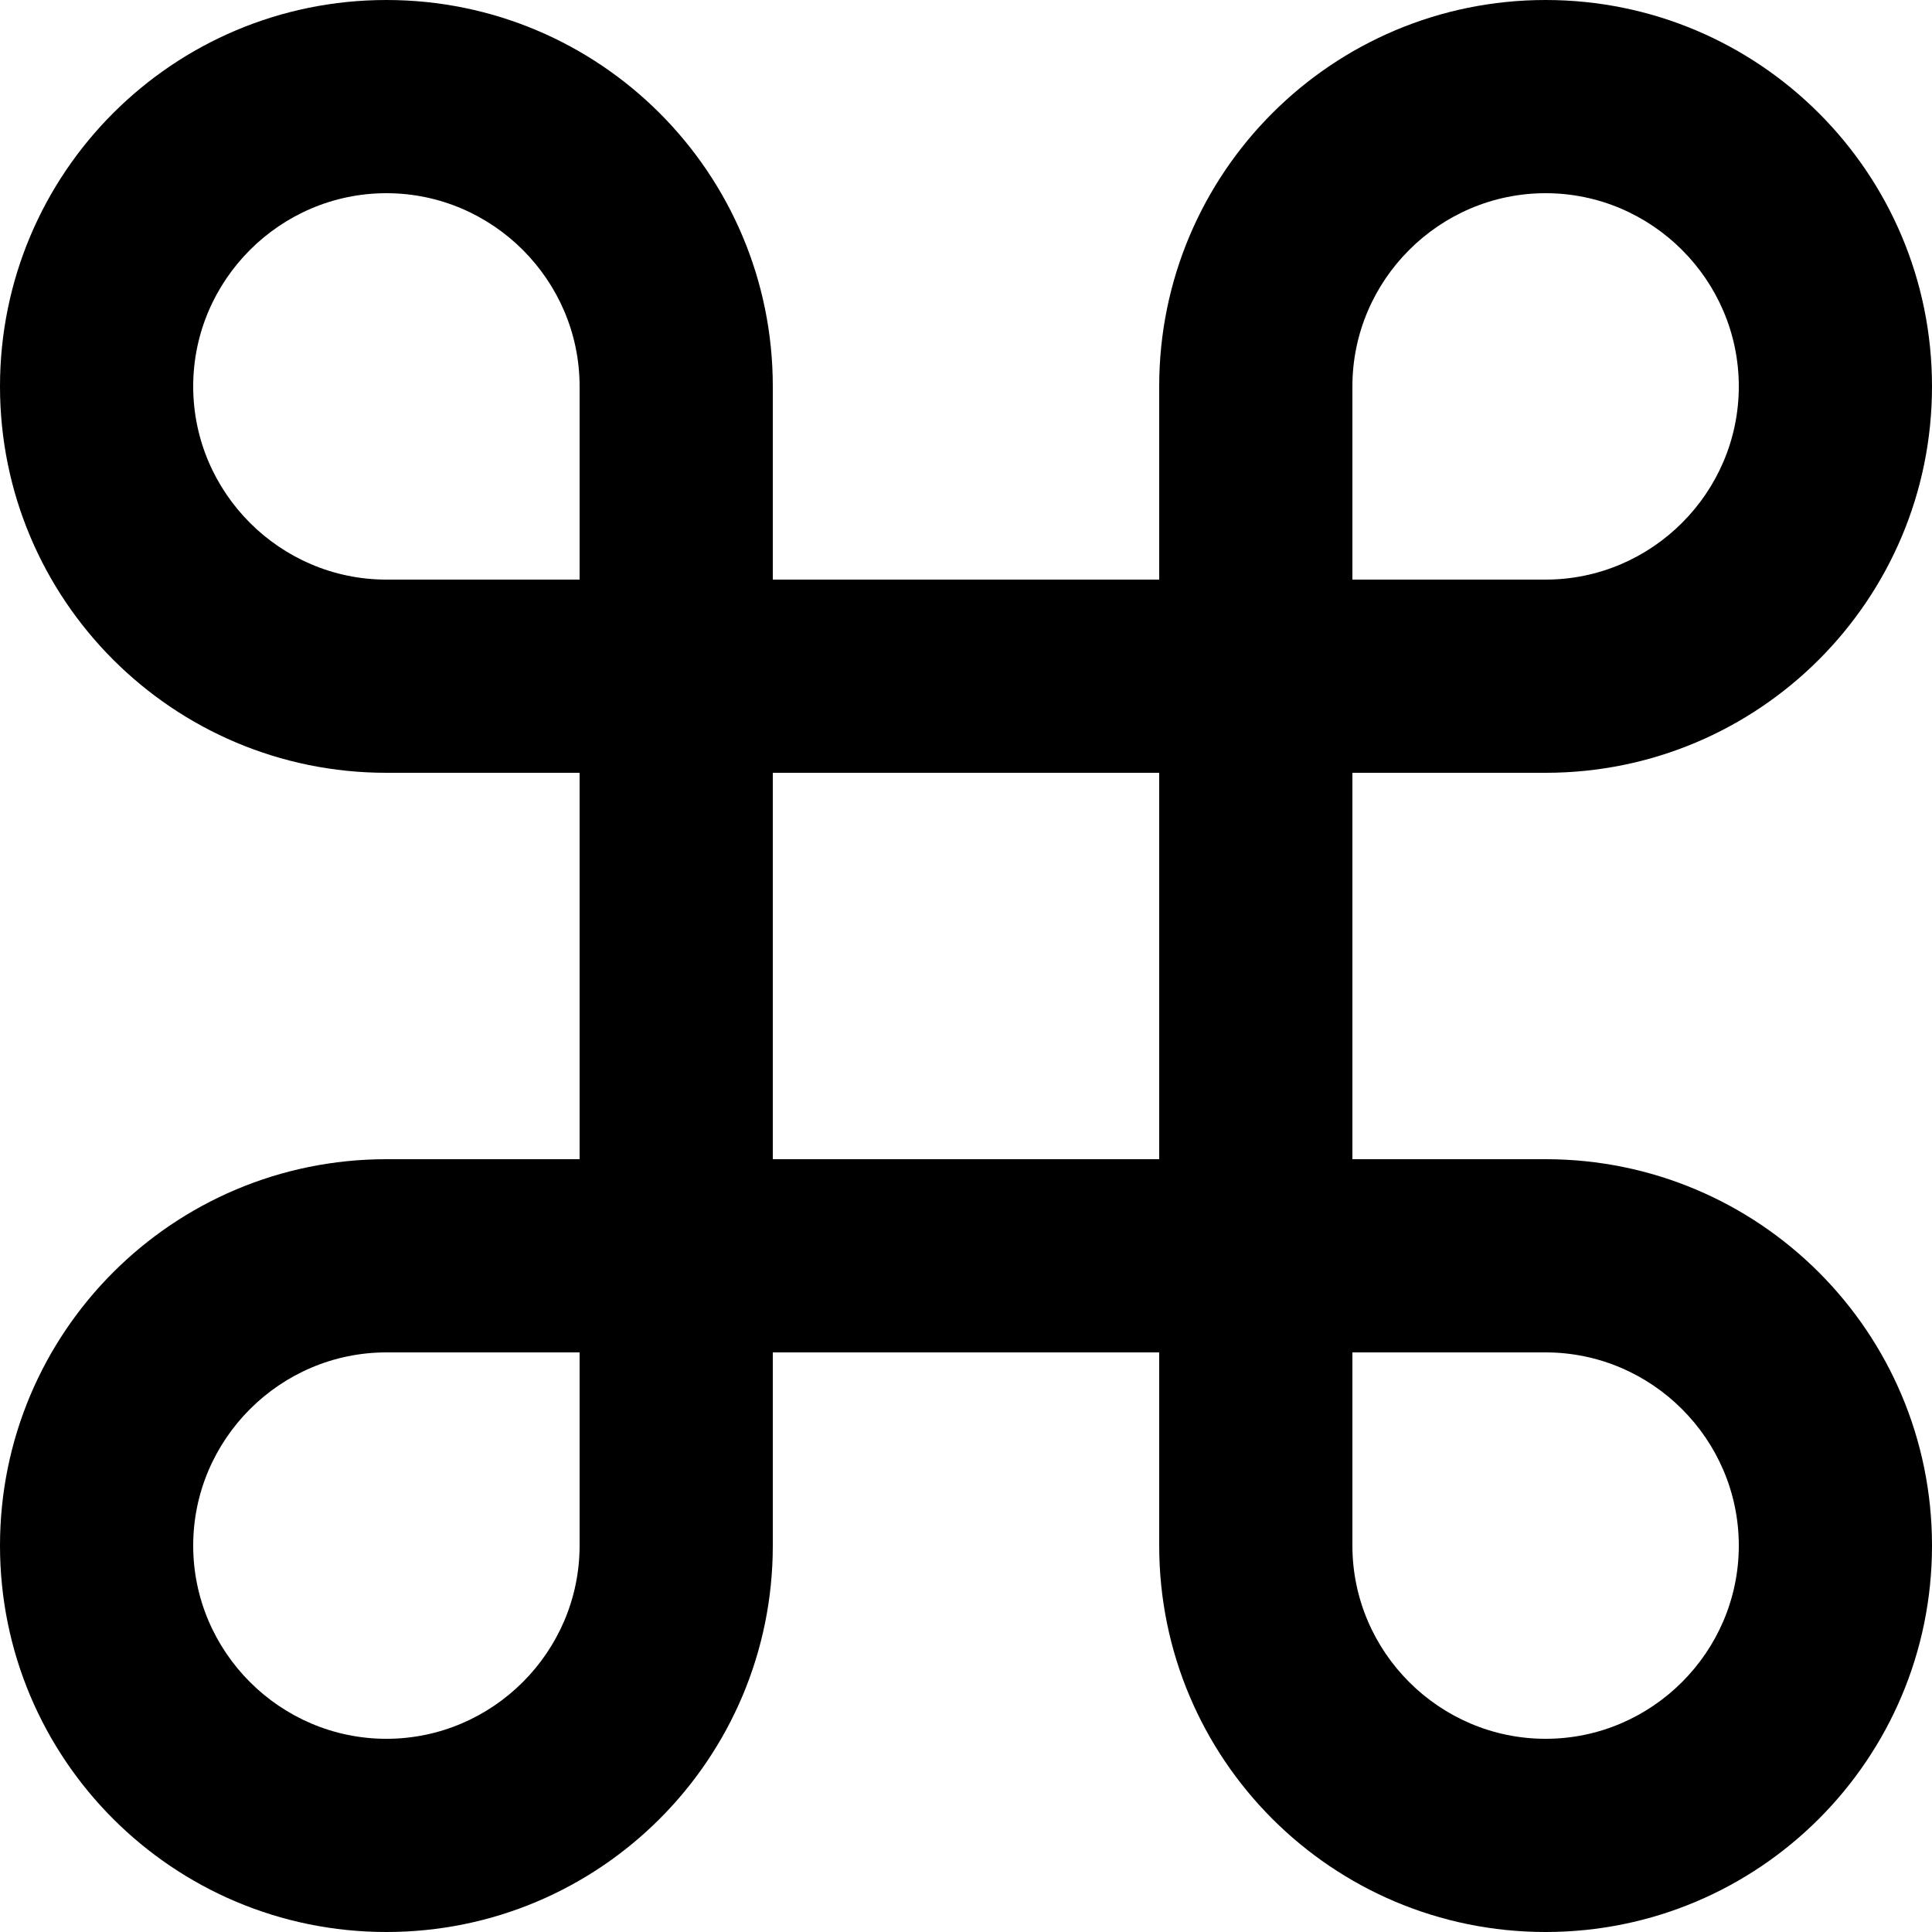 <svg viewBox="0 0 20 20" xmlns="http://www.w3.org/2000/svg"><path d="m16 12h-2v-4h2c2.21 0 4-1.79 4-4s-1.79-4-4-4-4 1.79-4 4v2h-4v-2c0-2.21-1.79-4-4-4s-4 1.79-4 4 1.79 4 4 4h2v4h-2c-2.21 0-4 1.79-4 4s1.79 4 4 4 4-1.79 4-4v-2h4v2c0 2.21 1.79 4 4 4s4-1.79 4-4-1.79-4-4-4zm-2-8c0-1.1.9-2 2-2s2 .9 2 2-.9 2-2 2h-2zm-12 0c0-1.1.9-2 2-2s2 .9 2 2v2h-2c-1.1 0-2-.9-2-2zm4 12c0 1.1-.9 2-2 2s-2-.9-2-2 .9-2 2-2h2zm2-8h4v4h-4zm8 10c-1.1 0-2-.9-2-2v-2h2c1.1 0 2 .9 2 2s-.9 2-2 2z" fill="currentColor"/></svg>